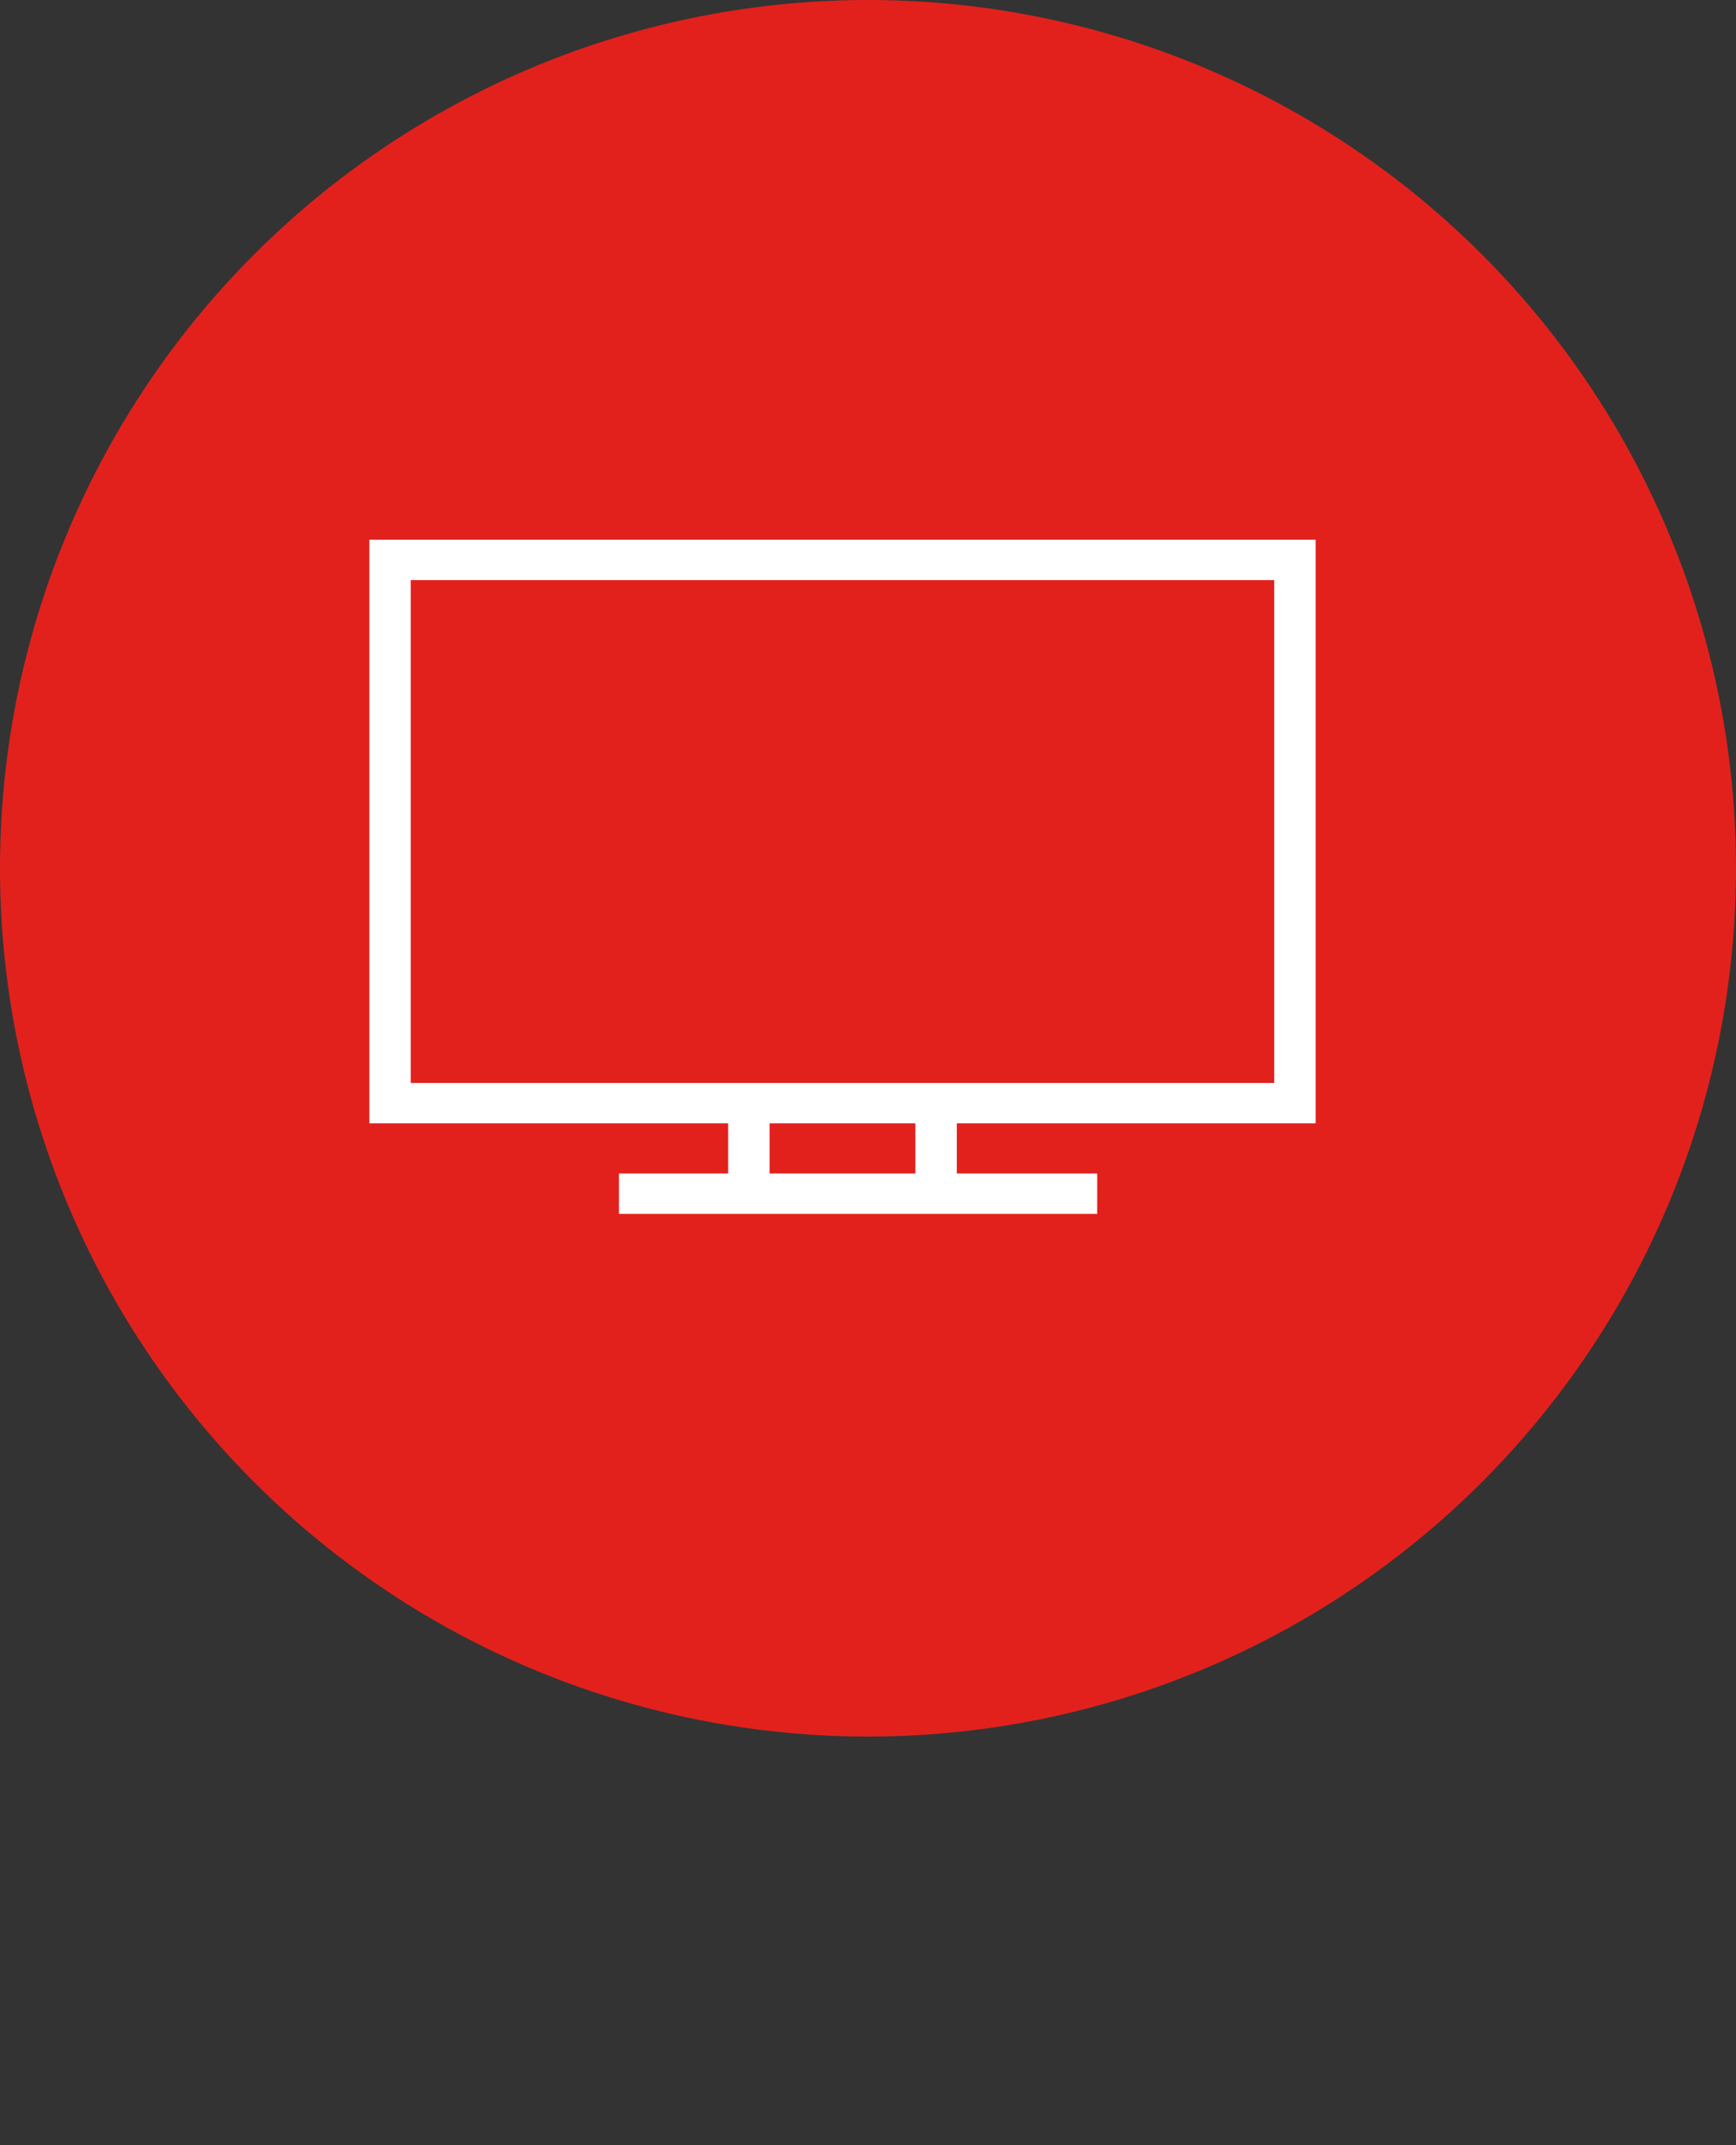 <svg xmlns="http://www.w3.org/2000/svg" width="102" height="126" viewBox="0 0 102 126" fill="none">
<rect x="0" y="0" width="102" height="126" fill="#333333" stroke="none"/>
<circle cx="51" cy="51" r="51" fill="#E2211D"/>
<path d="M77 65.832H77.15V65.682V32V31.85H77H22H21.85V32V65.682V65.832H22H42.933V69.077H36.667H36.517V69.227V71V71.15H36.667H64.167H64.317V71V69.227V69.077H64.167H56.067V65.832H77ZM53.933 69.077H45.067V65.832H53.933V69.077ZM23.983 63.759V33.923H75.017V63.759H23.983Z" fill="white" stroke="white" stroke-width="0.3"/>
</svg>